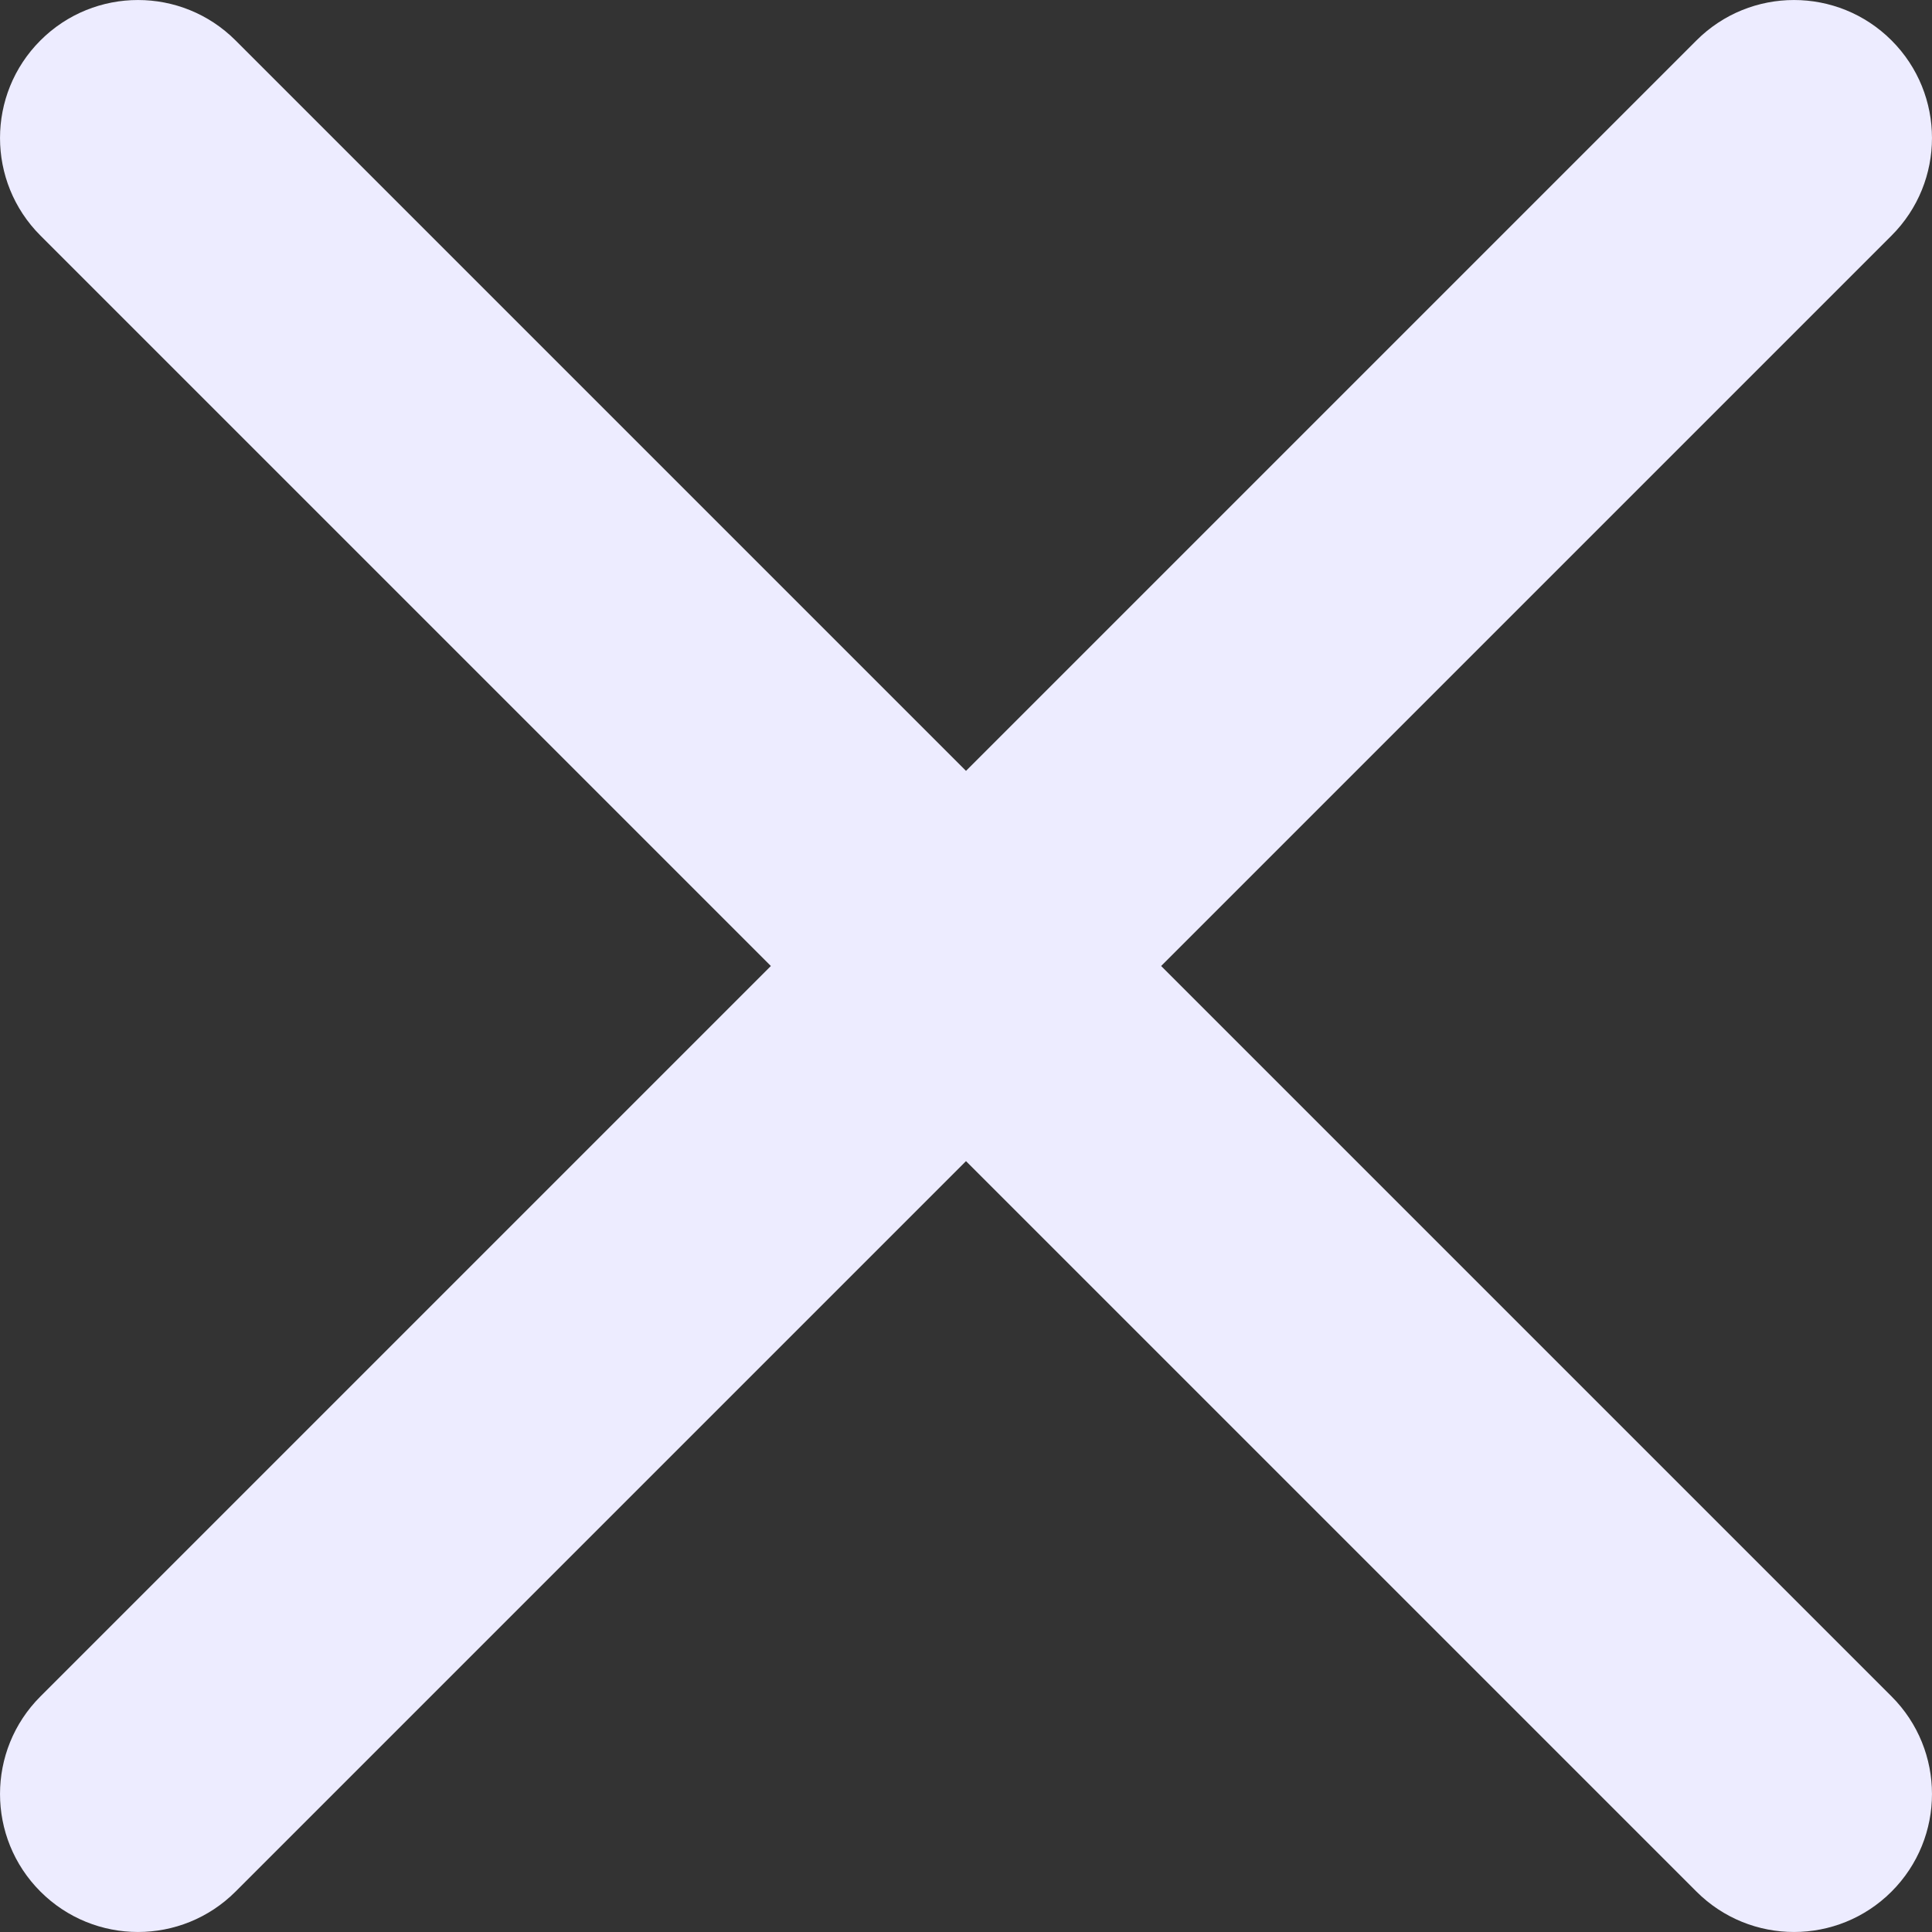 <svg width="28" height="28" viewBox="0 0 28 28" fill="none" xmlns="http://www.w3.org/2000/svg" xmlns:xlink="http://www.w3.org/1999/xlink">
<rect x="0" y="0" width="28" height="28" fill="#333333" stroke="none"/>
<path d="M0.586,0.586C1.367,-0.195 2.633,-0.195 3.414,0.586L14,11.172L24.586,0.586C25.367,-0.195 26.633,-0.195 27.414,0.586C28.195,1.367 28.195,2.633 27.414,3.414L16.828,14L27.414,24.586C28.195,25.367 28.195,26.633 27.414,27.414C26.633,28.195 25.367,28.195 24.586,27.414L14,16.828L3.414,27.414C2.633,28.195 1.367,28.195 0.586,27.414C-0.195,26.633 -0.195,25.367 0.586,24.586L11.172,14L0.586,3.414C-0.195,2.633 -0.195,1.367 0.586,0.586Z" clip-rule="evenodd" fill-rule="evenodd" fill="#EDECFF"/>
</svg>
